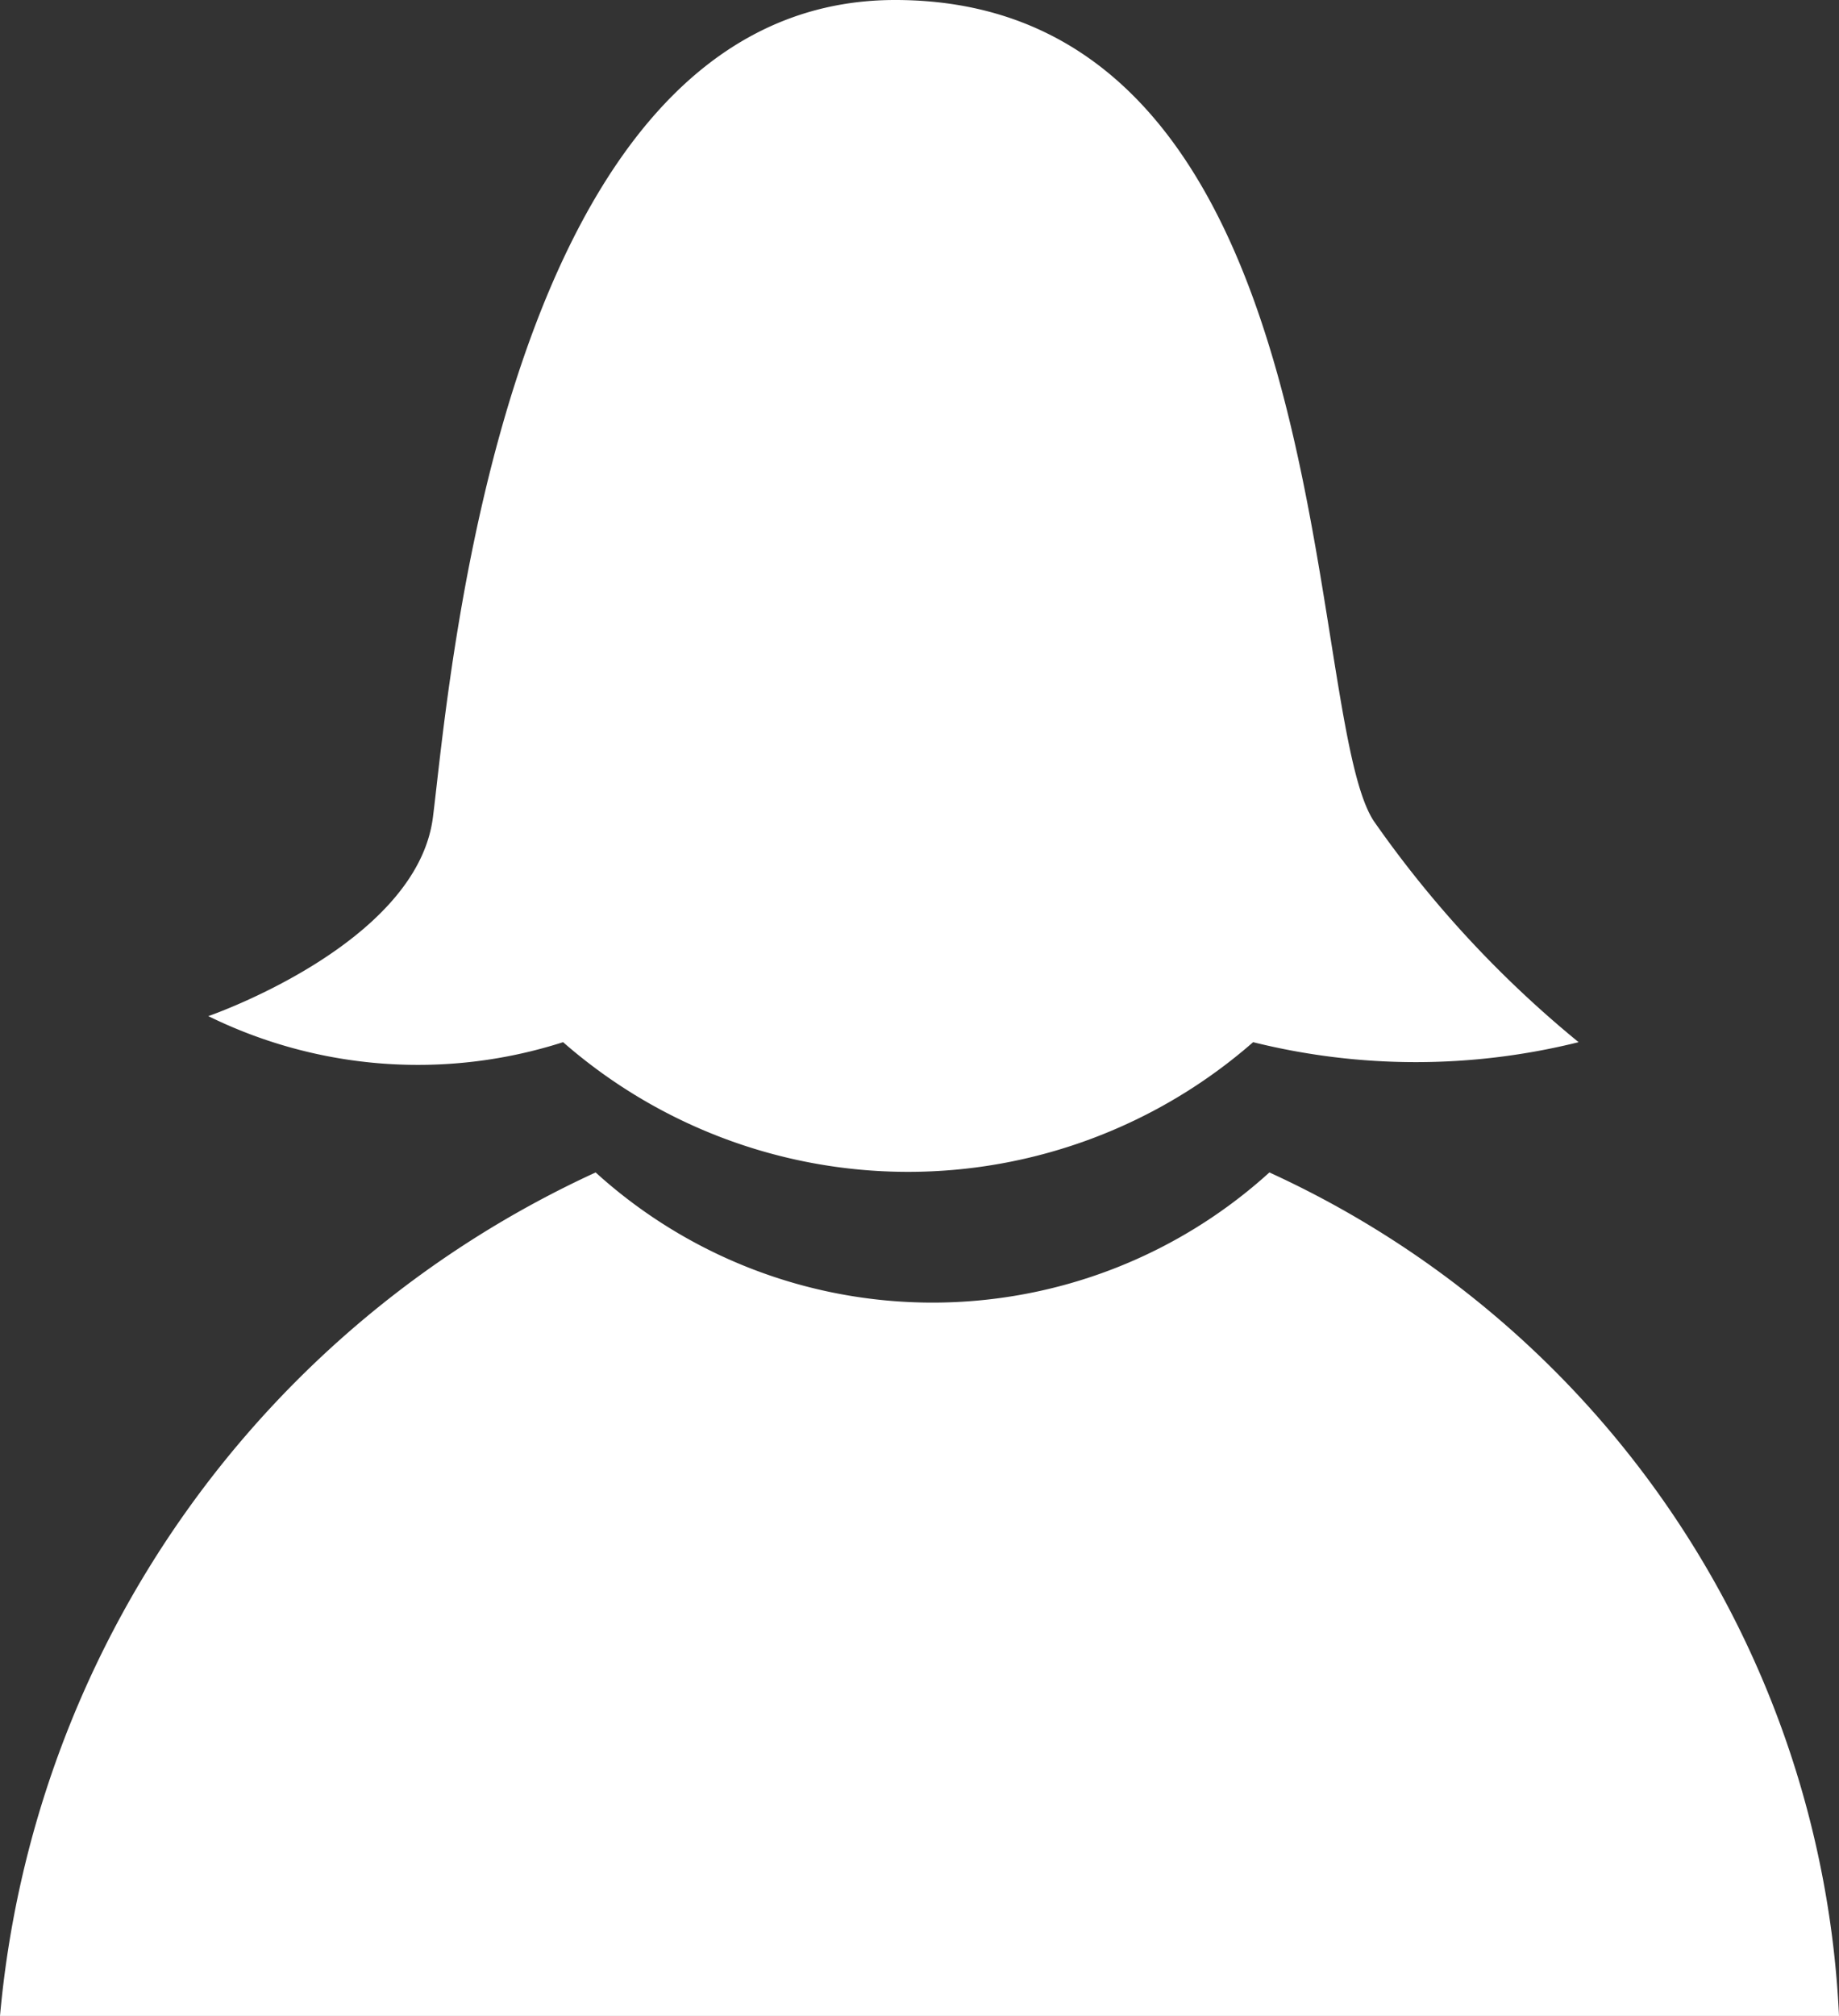 <svg xmlns="http://www.w3.org/2000/svg" viewBox="0 0 5.65 6.19"><rect x="0" y="0" width="5.65" height="6.19" fill="#333333" stroke="none"/><defs><style>.cls-1{fill:#fff;}</style></defs><g id="Layer_2" data-name="Layer 2"><g id="Layer_39" data-name="Layer 39"><path class="cls-1" d="M1.83,3.6A3.16,3.16,0,0,0,0,6.19H5.65A3,3,0,0,0,3.9,3.6,1.54,1.54,0,0,1,1.83,3.6Z"/><path class="cls-1" d="M.64,3.12s.64-.22.69-.61S1.54,0,2.75,0C4.13,0,4,2.18,4.22,2.52a3.36,3.36,0,0,0,.63.68,2.07,2.07,0,0,1-1,0,1.61,1.61,0,0,1-2.12,0A1.46,1.46,0,0,1,.64,3.12Z"/></g></g></svg>